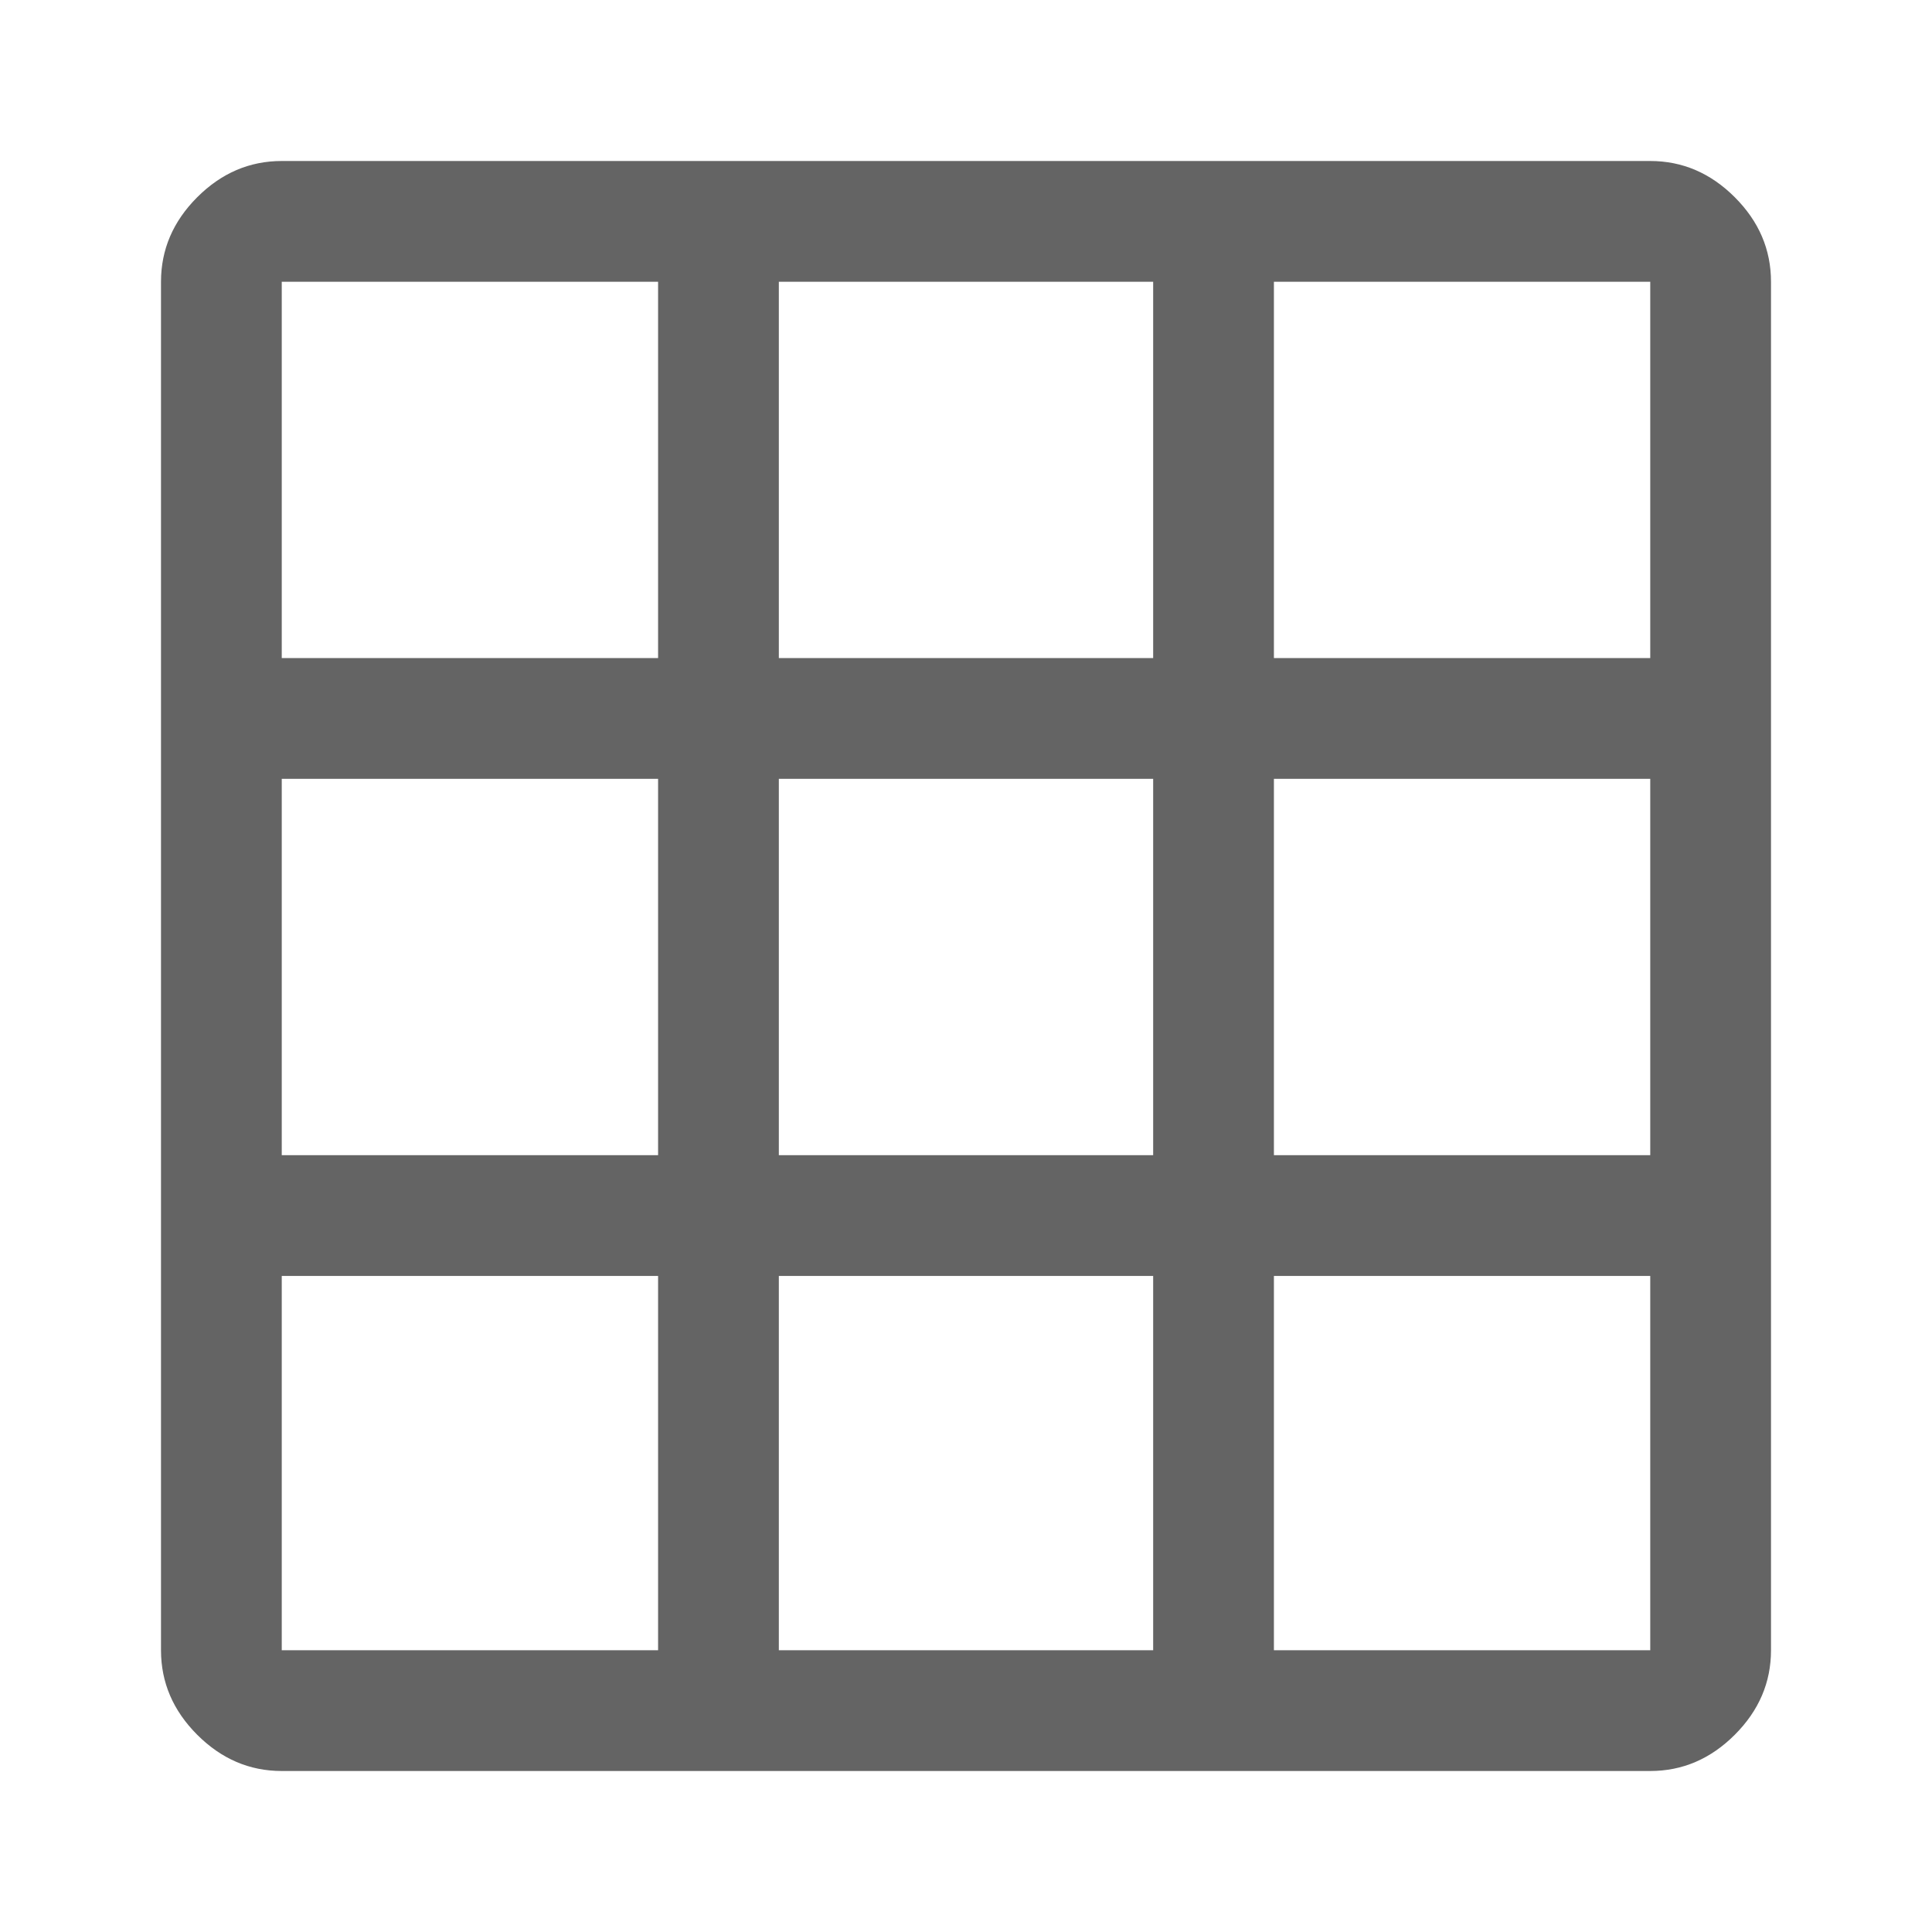 <svg xmlns="http://www.w3.org/2000/svg" height="48" width="48"><path fill="#646464" d="M7 44q-1.2 0-2.1-.9Q4 42.2 4 41V7q0-1.2.9-2.1Q5.8 4 7 4h34q1.2 0 2.1.9.9.9.9 2.1v34q0 1.2-.9 2.1-.9.9-2.1.9Zm0-12.3V41h9.35v-9.3Zm12.35 0V41h9.3v-9.3Zm12.3 9.3H41v-9.3h-9.35ZM7 28.7h9.35v-9.35H7Zm12.35 0h9.3v-9.35h-9.3Zm12.3 0H41v-9.35h-9.35ZM16.35 7H7v9.35h9.35Zm3 9.35h9.3V7h-9.3Zm12.3 0H41V7h-9.35Z"/></svg>